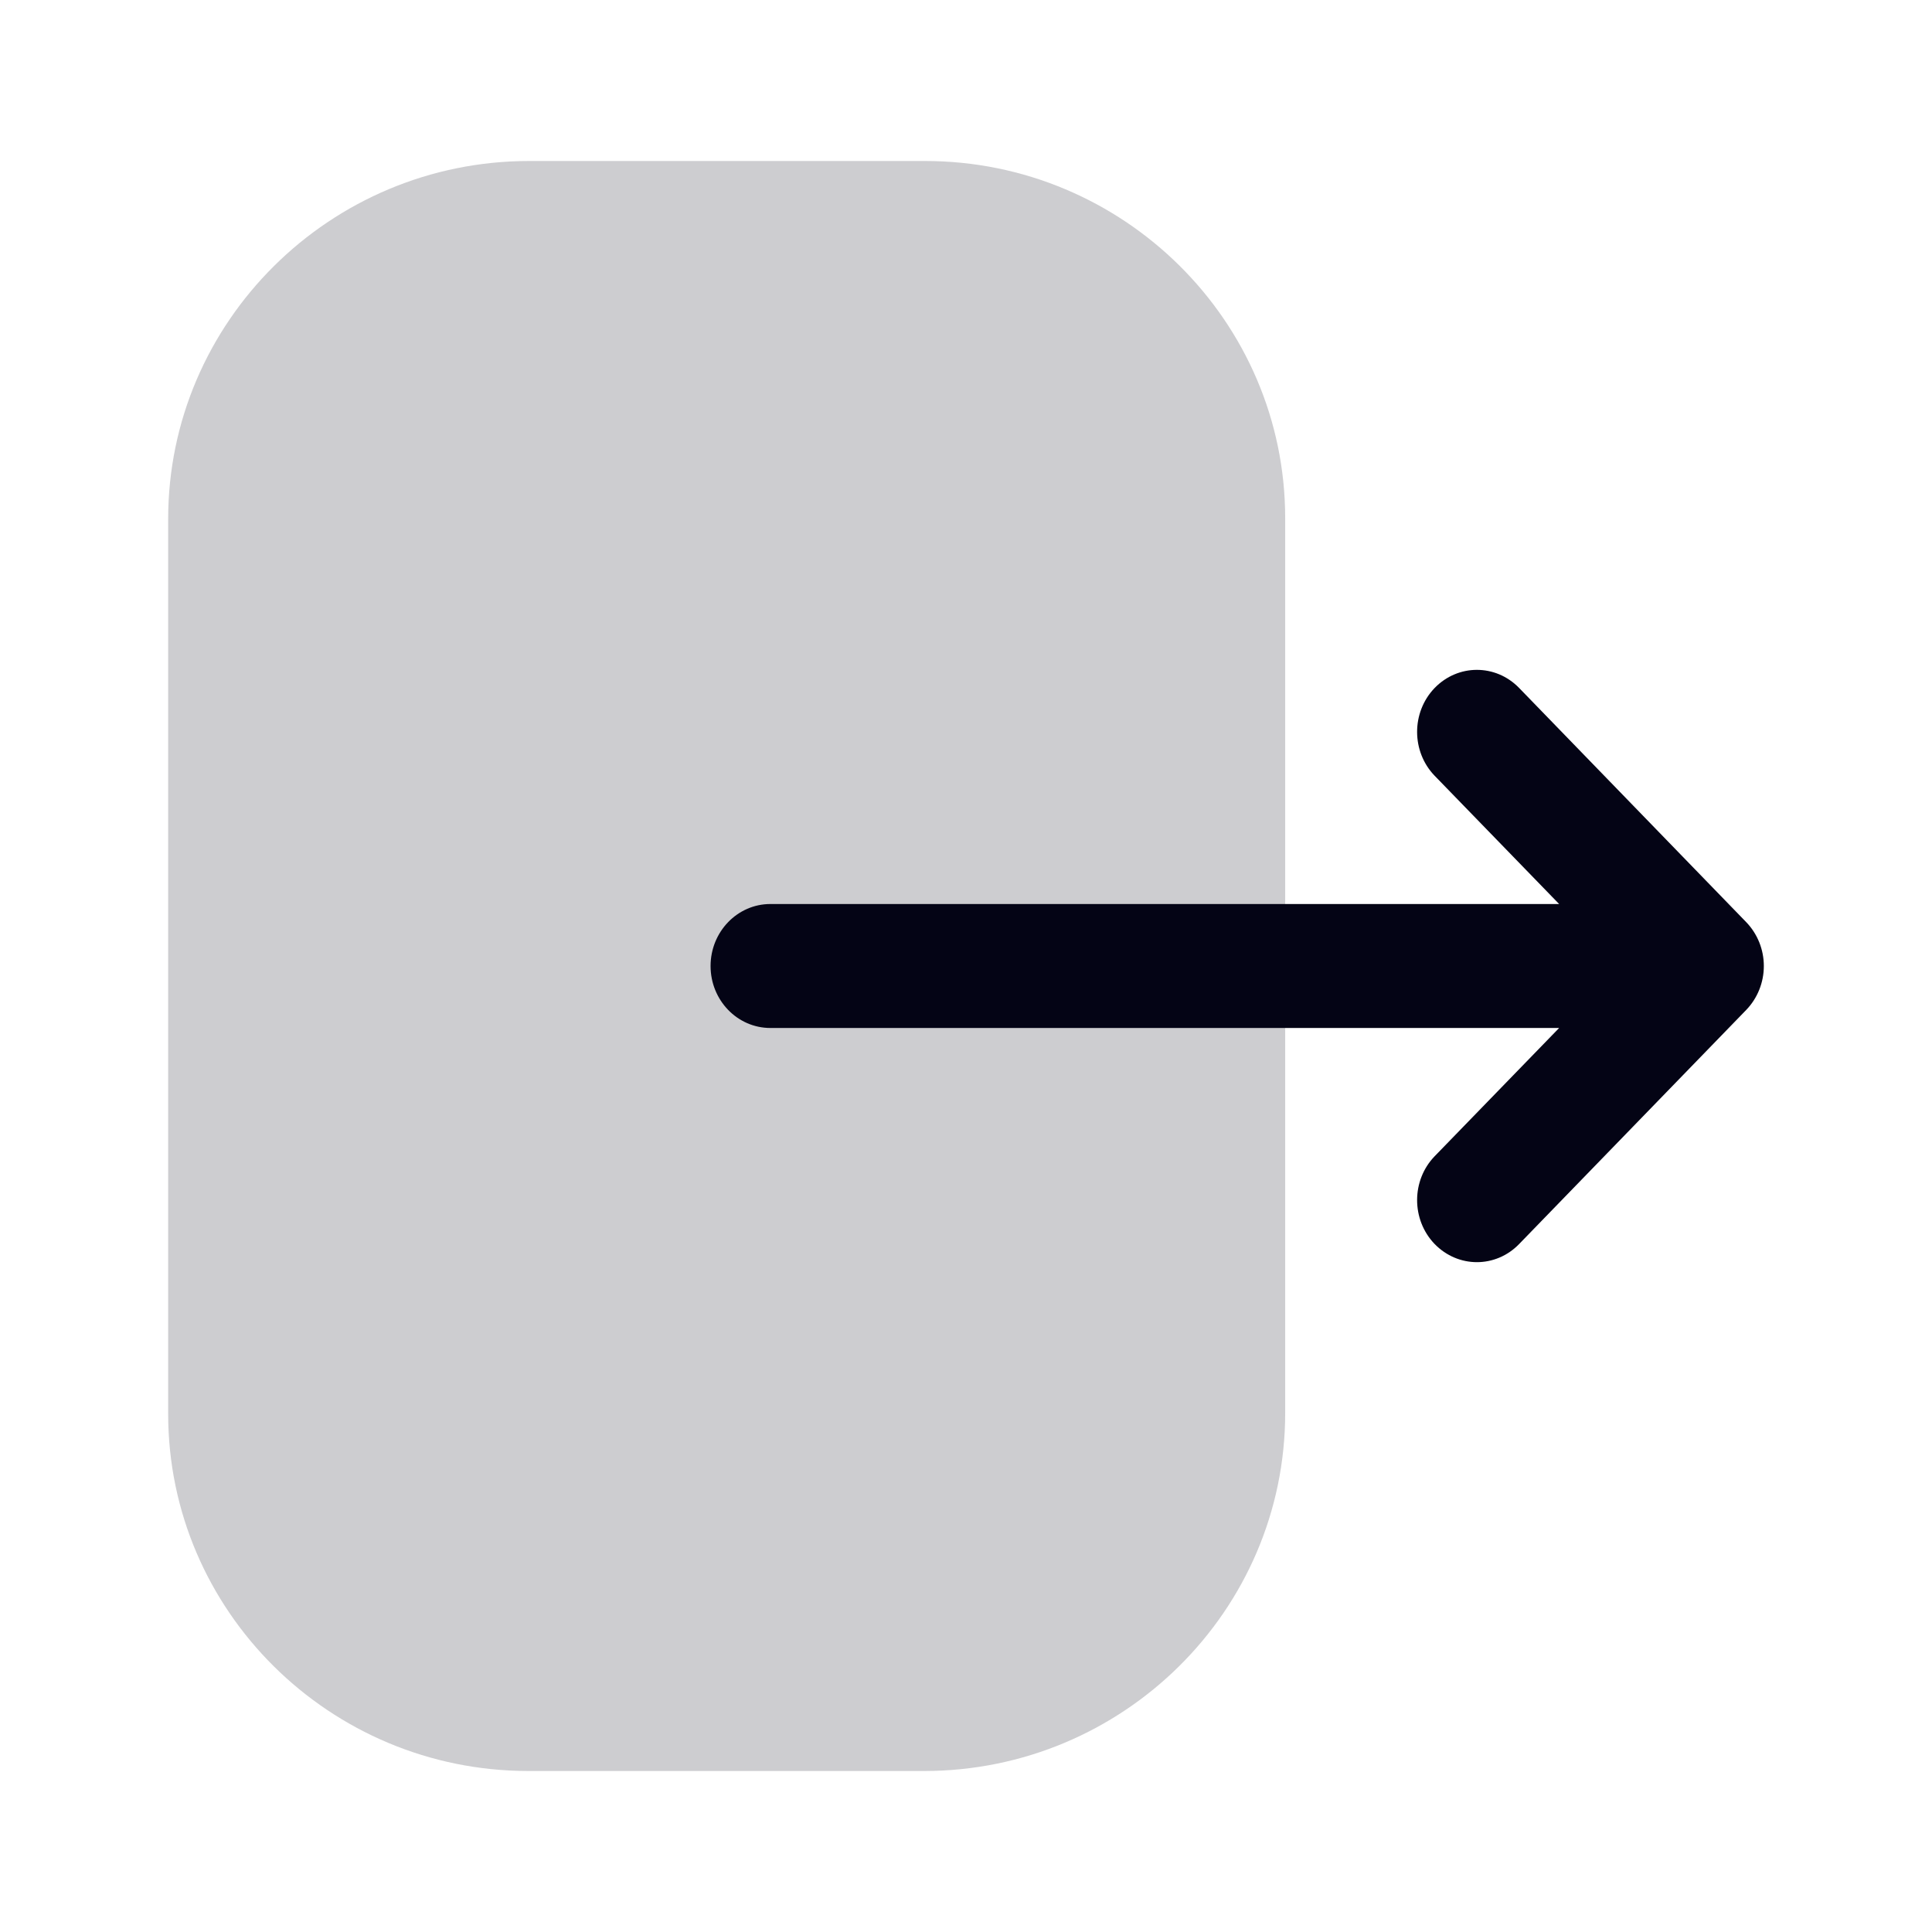 <svg width="24" height="24" viewBox="0 0 24 24" fill="none" xmlns="http://www.w3.org/2000/svg">
<path fill-rule="evenodd" clip-rule="evenodd" d="M2.089 6.447C2.089 3.996 4.101 2 6.574 2H11.491C13.957 2 15.965 3.99 15.965 6.437V17.553C15.965 20.005 13.953 22 11.479 22H6.564C4.096 22 2.089 20.01 2.089 17.563V16.623V6.447Z" fill="#CDCDD0"/>
<path fill-rule="evenodd" clip-rule="evenodd" d="M21.692 11.455L18.871 8.546C18.58 8.246 18.111 8.246 17.82 8.548C17.531 8.85 17.532 9.337 17.822 9.637L19.368 11.23H17.886H9.57C9.16 11.23 8.827 11.575 8.827 12C8.827 12.426 9.16 12.77 9.57 12.77H19.368L17.822 14.363C17.532 14.663 17.531 15.15 17.82 15.452C17.966 15.603 18.156 15.679 18.347 15.679C18.537 15.679 18.727 15.603 18.871 15.454L21.692 12.546C21.832 12.401 21.911 12.205 21.911 12C21.911 11.796 21.832 11.6 21.692 11.455Z" fill="#040415"/>
</svg>
